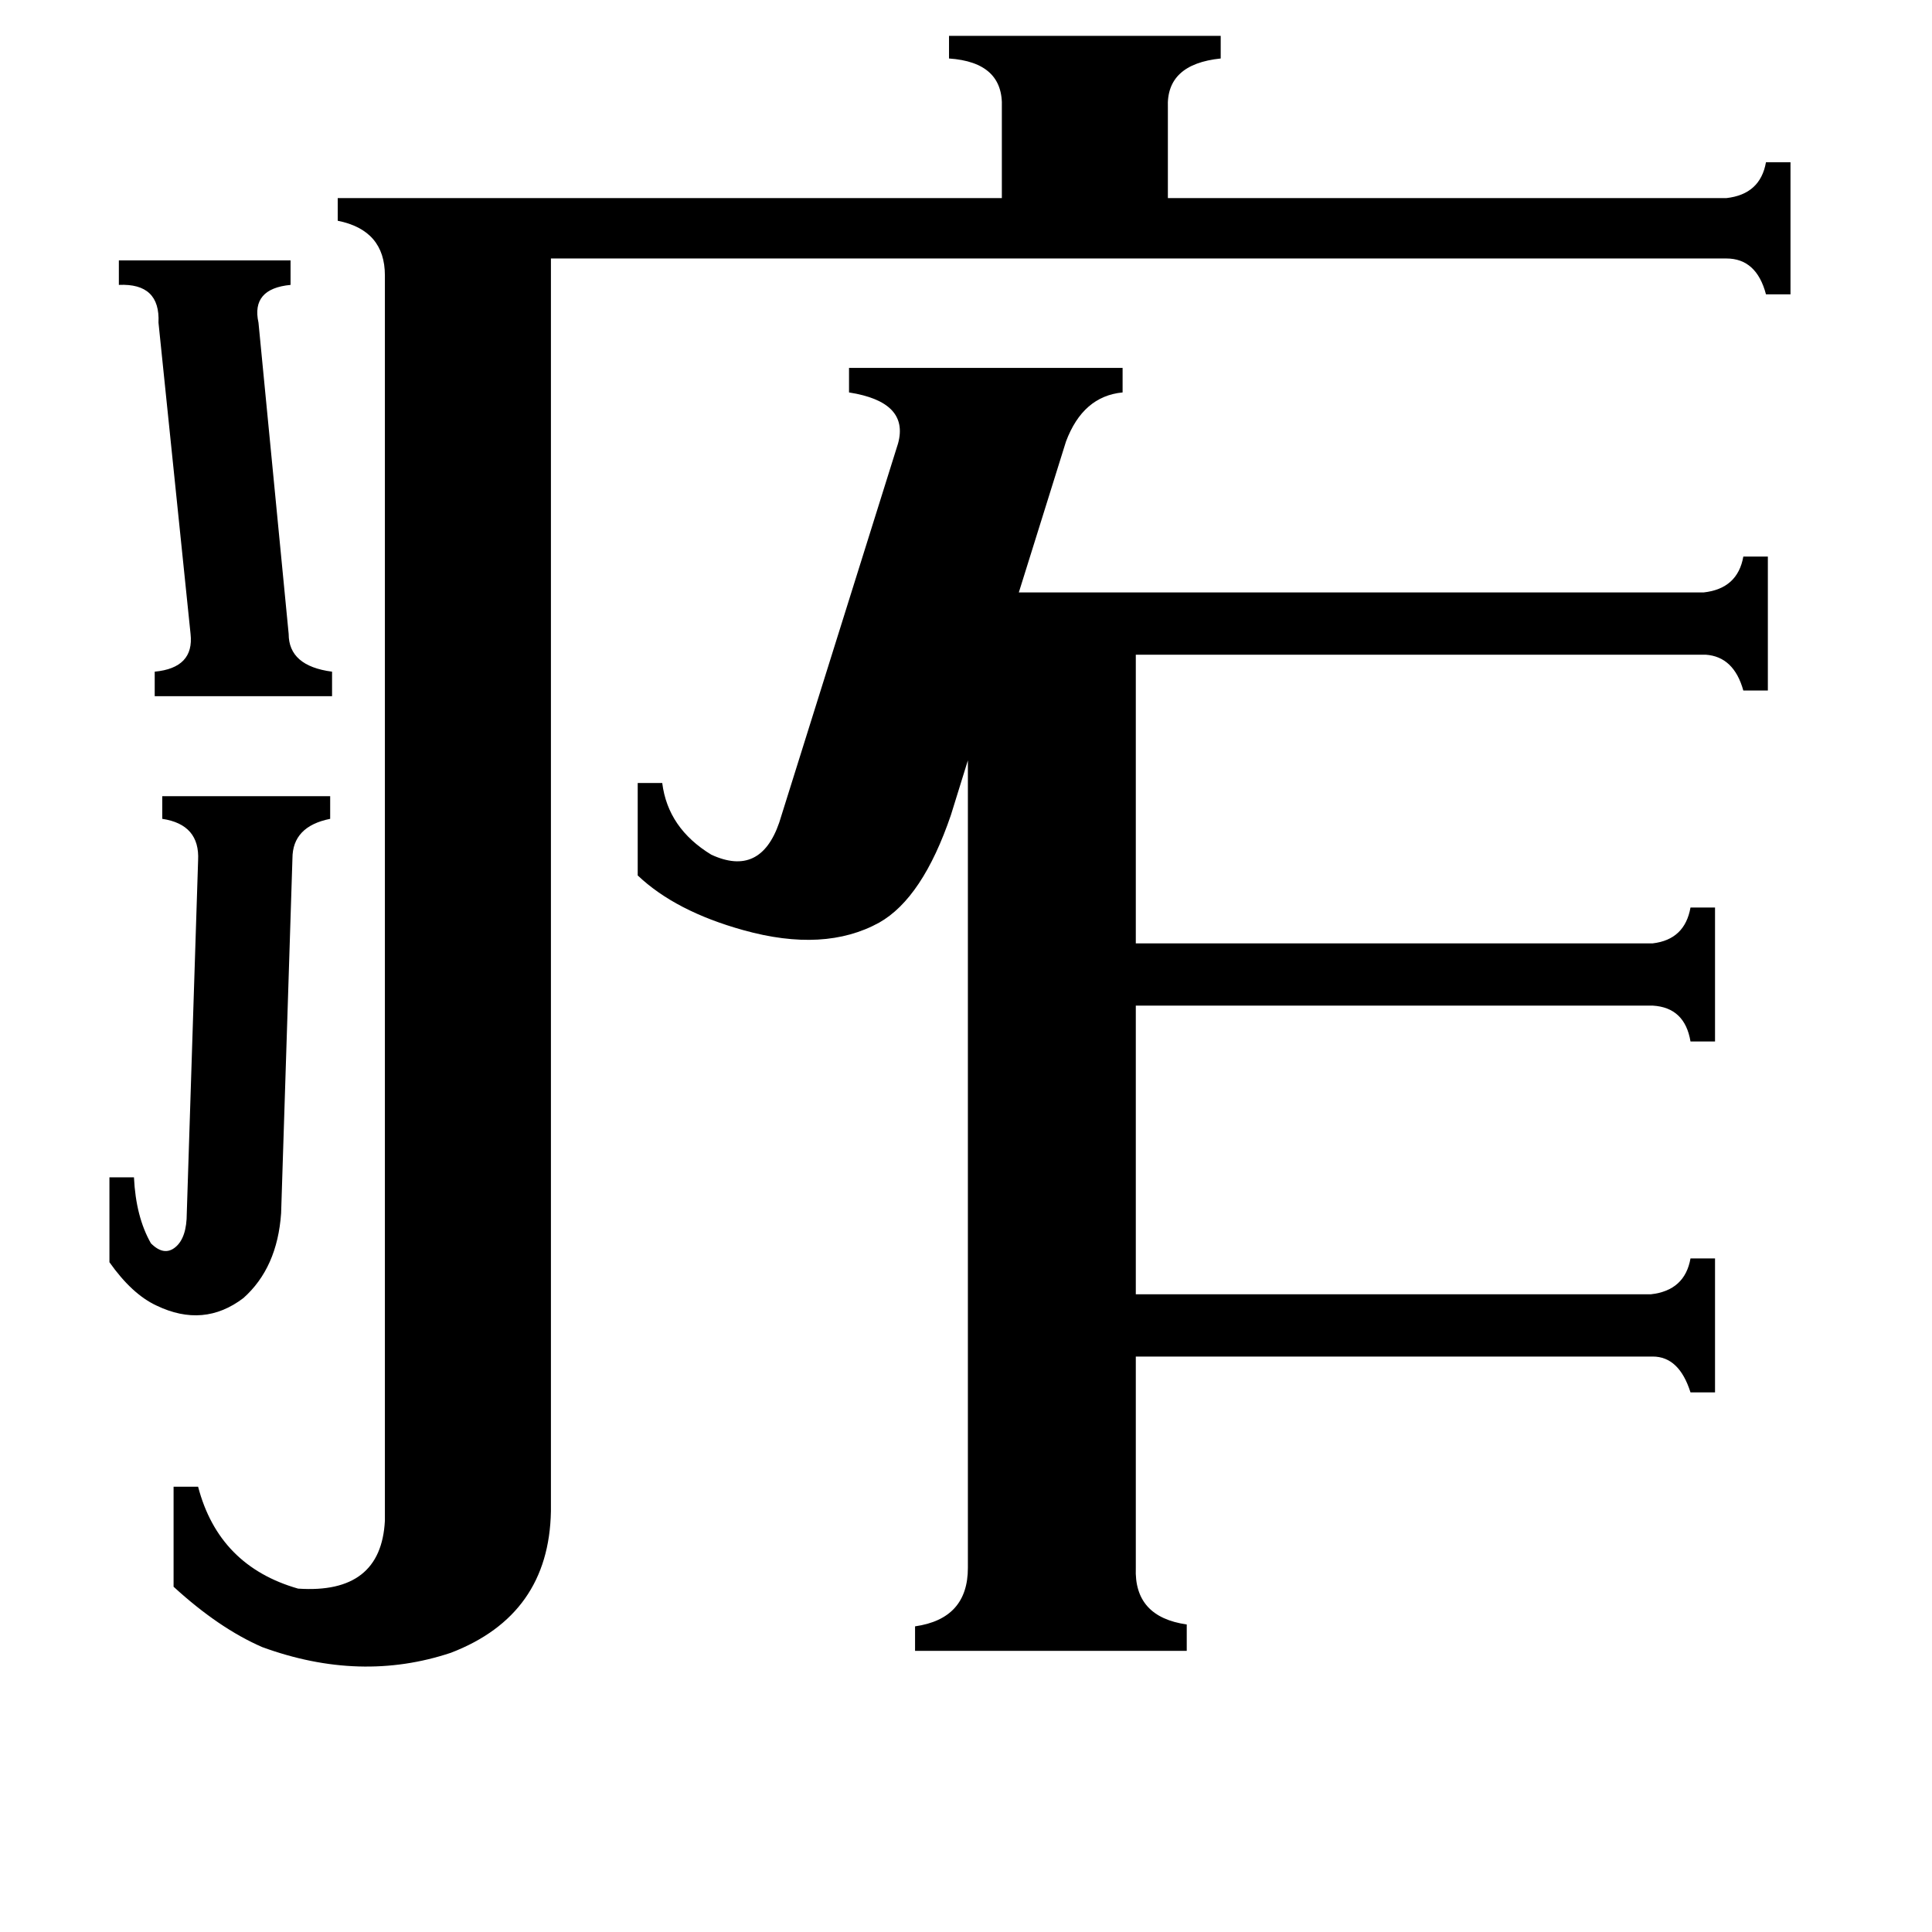 <svg xmlns="http://www.w3.org/2000/svg" viewBox="0 -800 1024 1024">
	<path fill="#000000" d="M63 -662H154V-649Q133 -647 137 -629L153 -464Q153 -447 176 -444V-431H82V-444Q103 -446 101 -464L84 -629Q85 -650 63 -649ZM58 -176H71Q72 -155 80 -141Q87 -134 93 -139Q99 -144 99 -157L105 -344Q106 -363 86 -366V-378H175V-366Q155 -362 155 -345L149 -157Q147 -128 129 -112Q108 -96 83 -108Q70 -114 58 -131ZM915 -695Q933 -697 936 -714H949V-644H936Q931 -663 915 -663H292V1Q291 56 239 76Q191 92 139 73Q116 63 92 41V-12H105Q116 30 158 42Q202 45 204 6V-654Q204 -678 179 -683V-695H531V-743Q532 -767 503 -769V-781H647V-769Q618 -766 619 -743V-695ZM338 -385H351Q354 -361 377 -347Q403 -335 413 -364L476 -565Q482 -587 450 -592V-605H595V-592Q574 -590 565 -566L540 -486H903Q921 -488 924 -505H937V-434H924Q919 -452 904 -453H602V-300H876Q893 -302 896 -319H909V-248H896Q893 -266 876 -267H602V-114H875Q893 -116 896 -133H909V-62H896Q890 -81 876 -81H602V31Q601 57 629 61V75H485V62Q513 58 513 31V-397L504 -368Q489 -324 466 -311Q437 -295 394 -307Q358 -317 338 -336Z"/>
</svg>